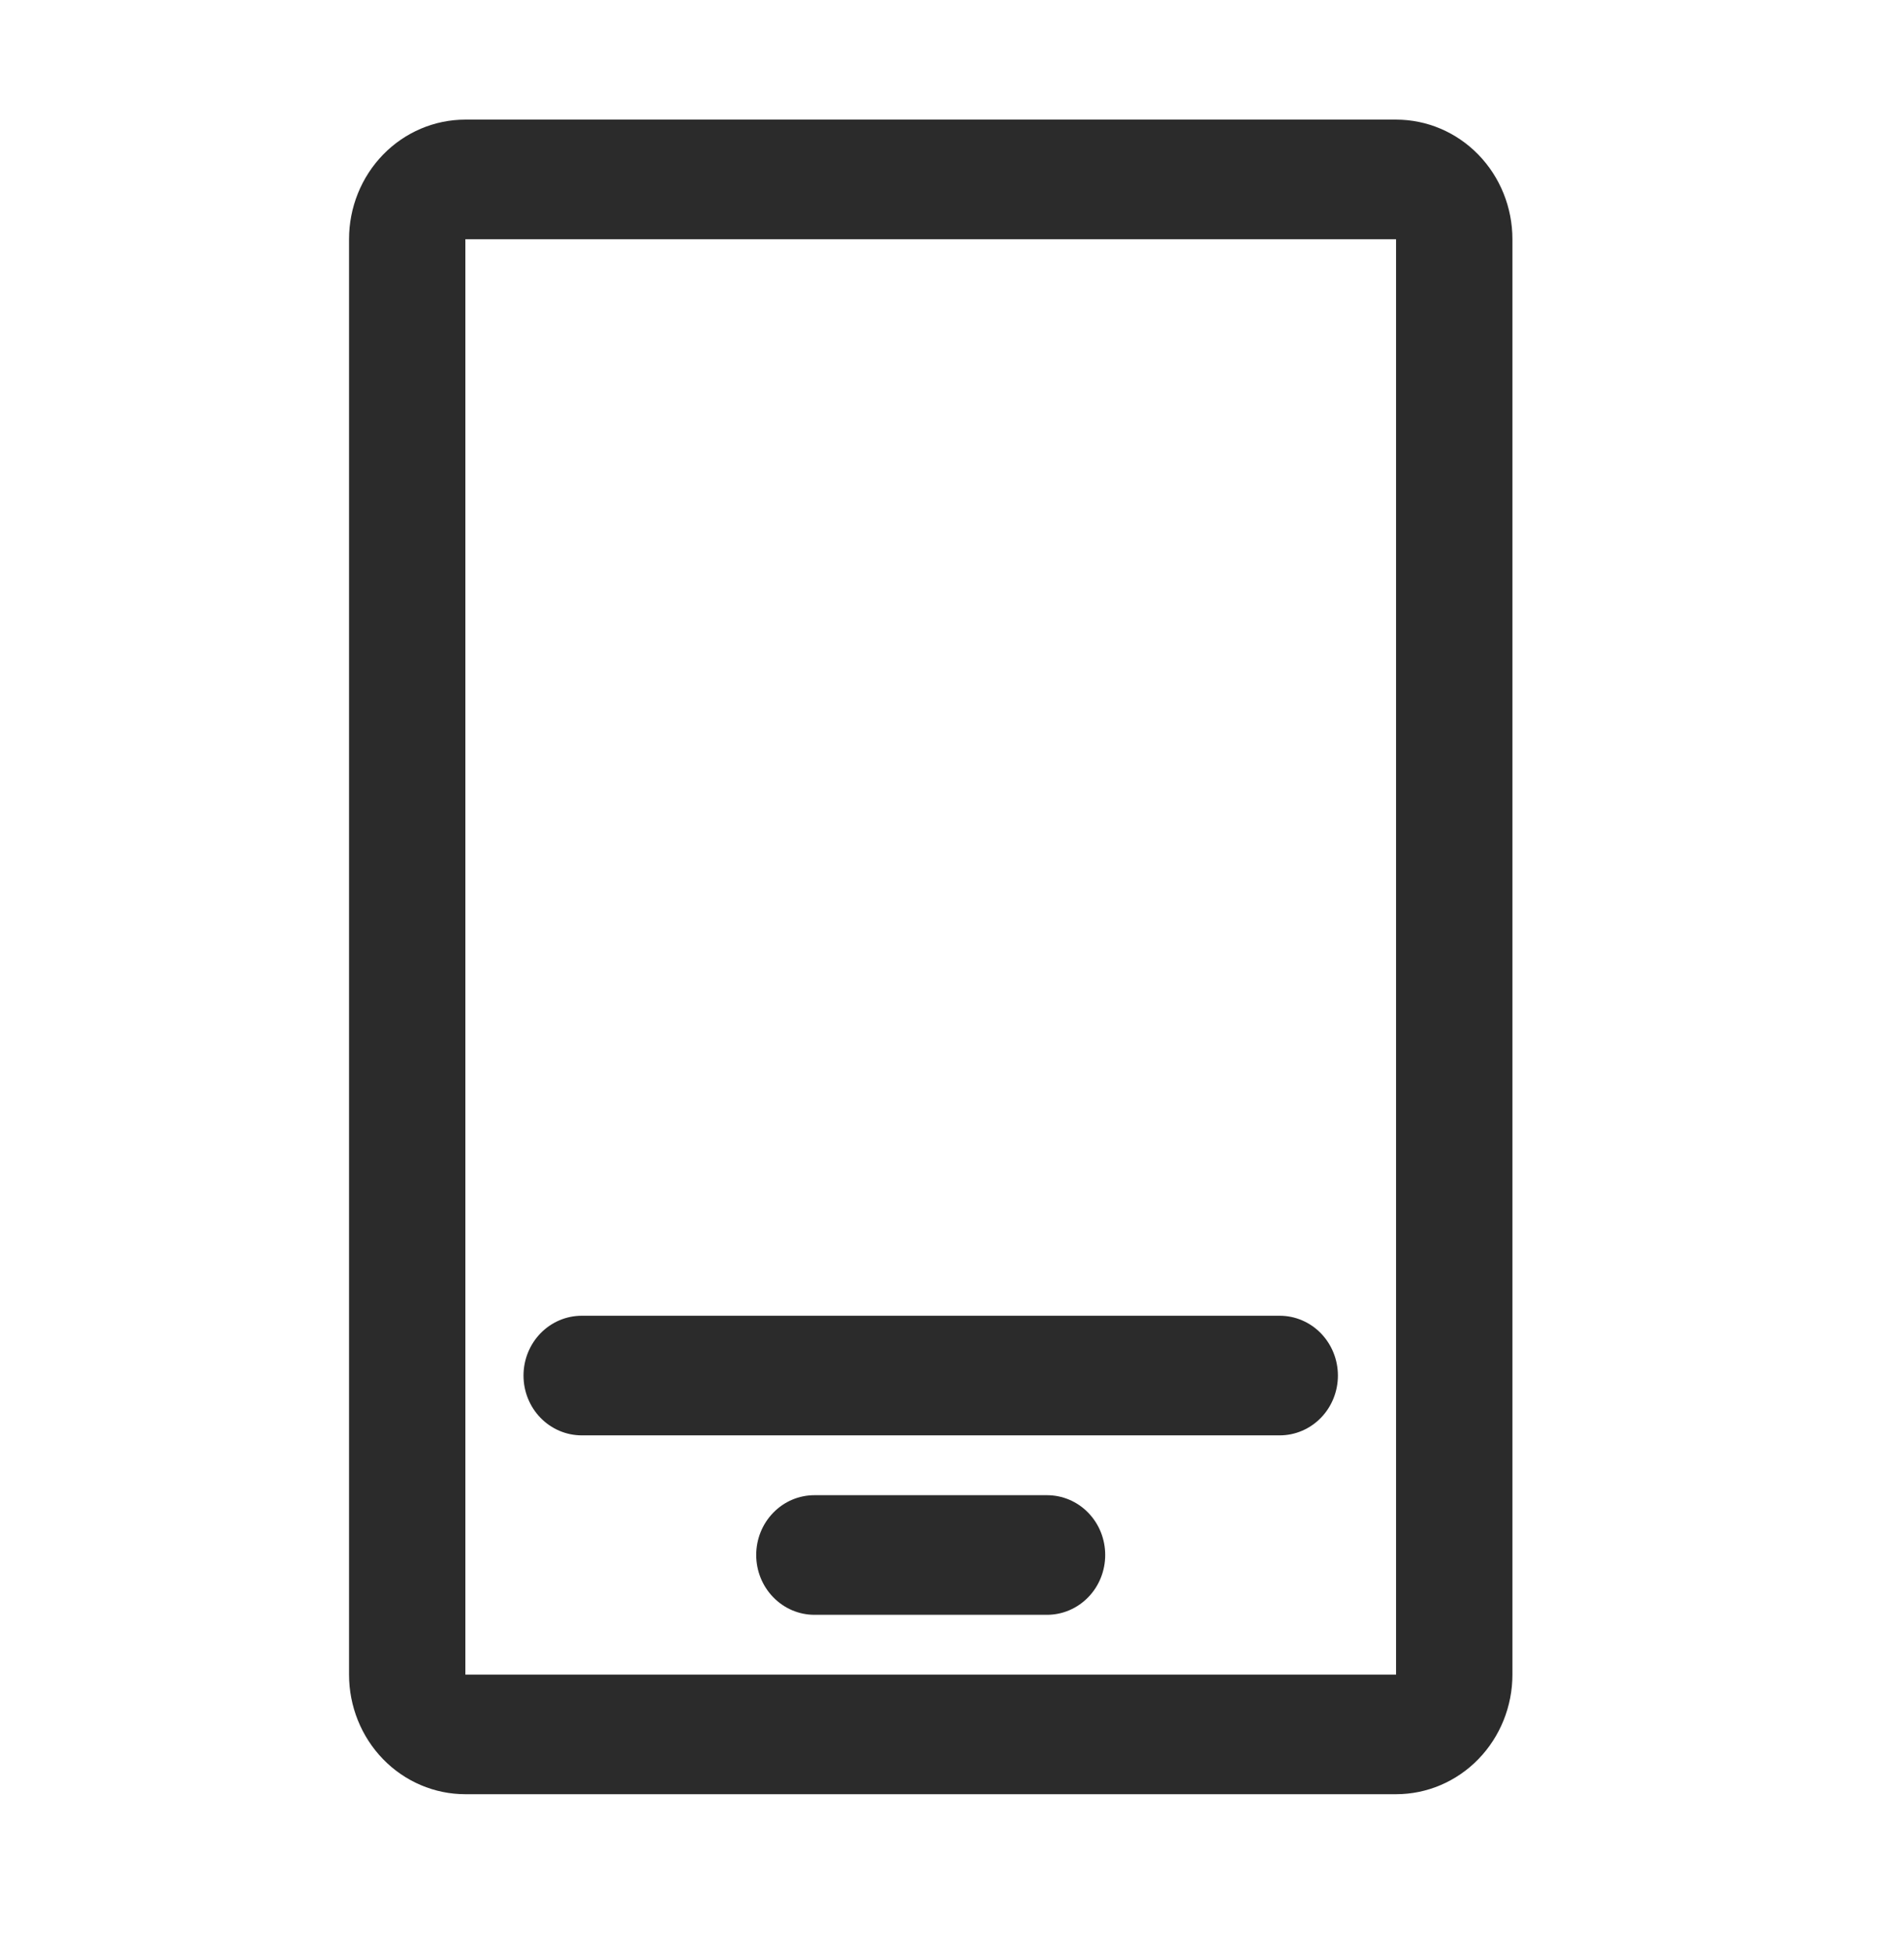 <svg width="41" height="42" viewBox="0 0 41 42" fill="none" xmlns="http://www.w3.org/2000/svg">
<path d="M30.062 38.625H10.021C9.356 38.625 8.719 38.354 8.249 37.871C7.78 37.388 7.516 36.733 7.516 36.05V5.15C7.516 4.467 7.78 3.812 8.249 3.329C8.719 2.846 9.356 2.575 10.021 2.575H30.062C30.727 2.575 31.364 2.846 31.834 3.329C32.304 3.812 32.568 4.467 32.568 5.15V36.05C32.568 36.733 32.304 37.388 31.834 37.871C31.364 38.354 30.727 38.625 30.062 38.625ZM10.021 5.15V36.05H30.062V5.15H10.021Z" fill="#2B2B2B"/>
<path d="M22.547 34.763H17.537C17.204 34.763 16.886 34.627 16.651 34.385C16.416 34.144 16.284 33.816 16.284 33.475C16.284 33.133 16.416 32.806 16.651 32.565C16.886 32.323 17.204 32.188 17.537 32.188H22.547C22.879 32.188 23.198 32.323 23.433 32.565C23.668 32.806 23.799 33.133 23.799 33.475C23.799 33.816 23.668 34.144 23.433 34.385C23.198 34.627 22.879 34.763 22.547 34.763Z" fill="#2B2B2B"/>
<path d="M27.557 30.9H12.526C12.194 30.9 11.875 30.764 11.64 30.523C11.405 30.282 11.273 29.954 11.273 29.613C11.273 29.271 11.405 28.944 11.64 28.702C11.875 28.461 12.194 28.325 12.526 28.325H27.557C27.89 28.325 28.208 28.461 28.443 28.702C28.678 28.944 28.81 29.271 28.81 29.613C28.81 29.954 28.678 30.282 28.443 30.523C28.208 30.764 27.89 30.9 27.557 30.9Z" fill="#2B2B2B"/>
</svg>
